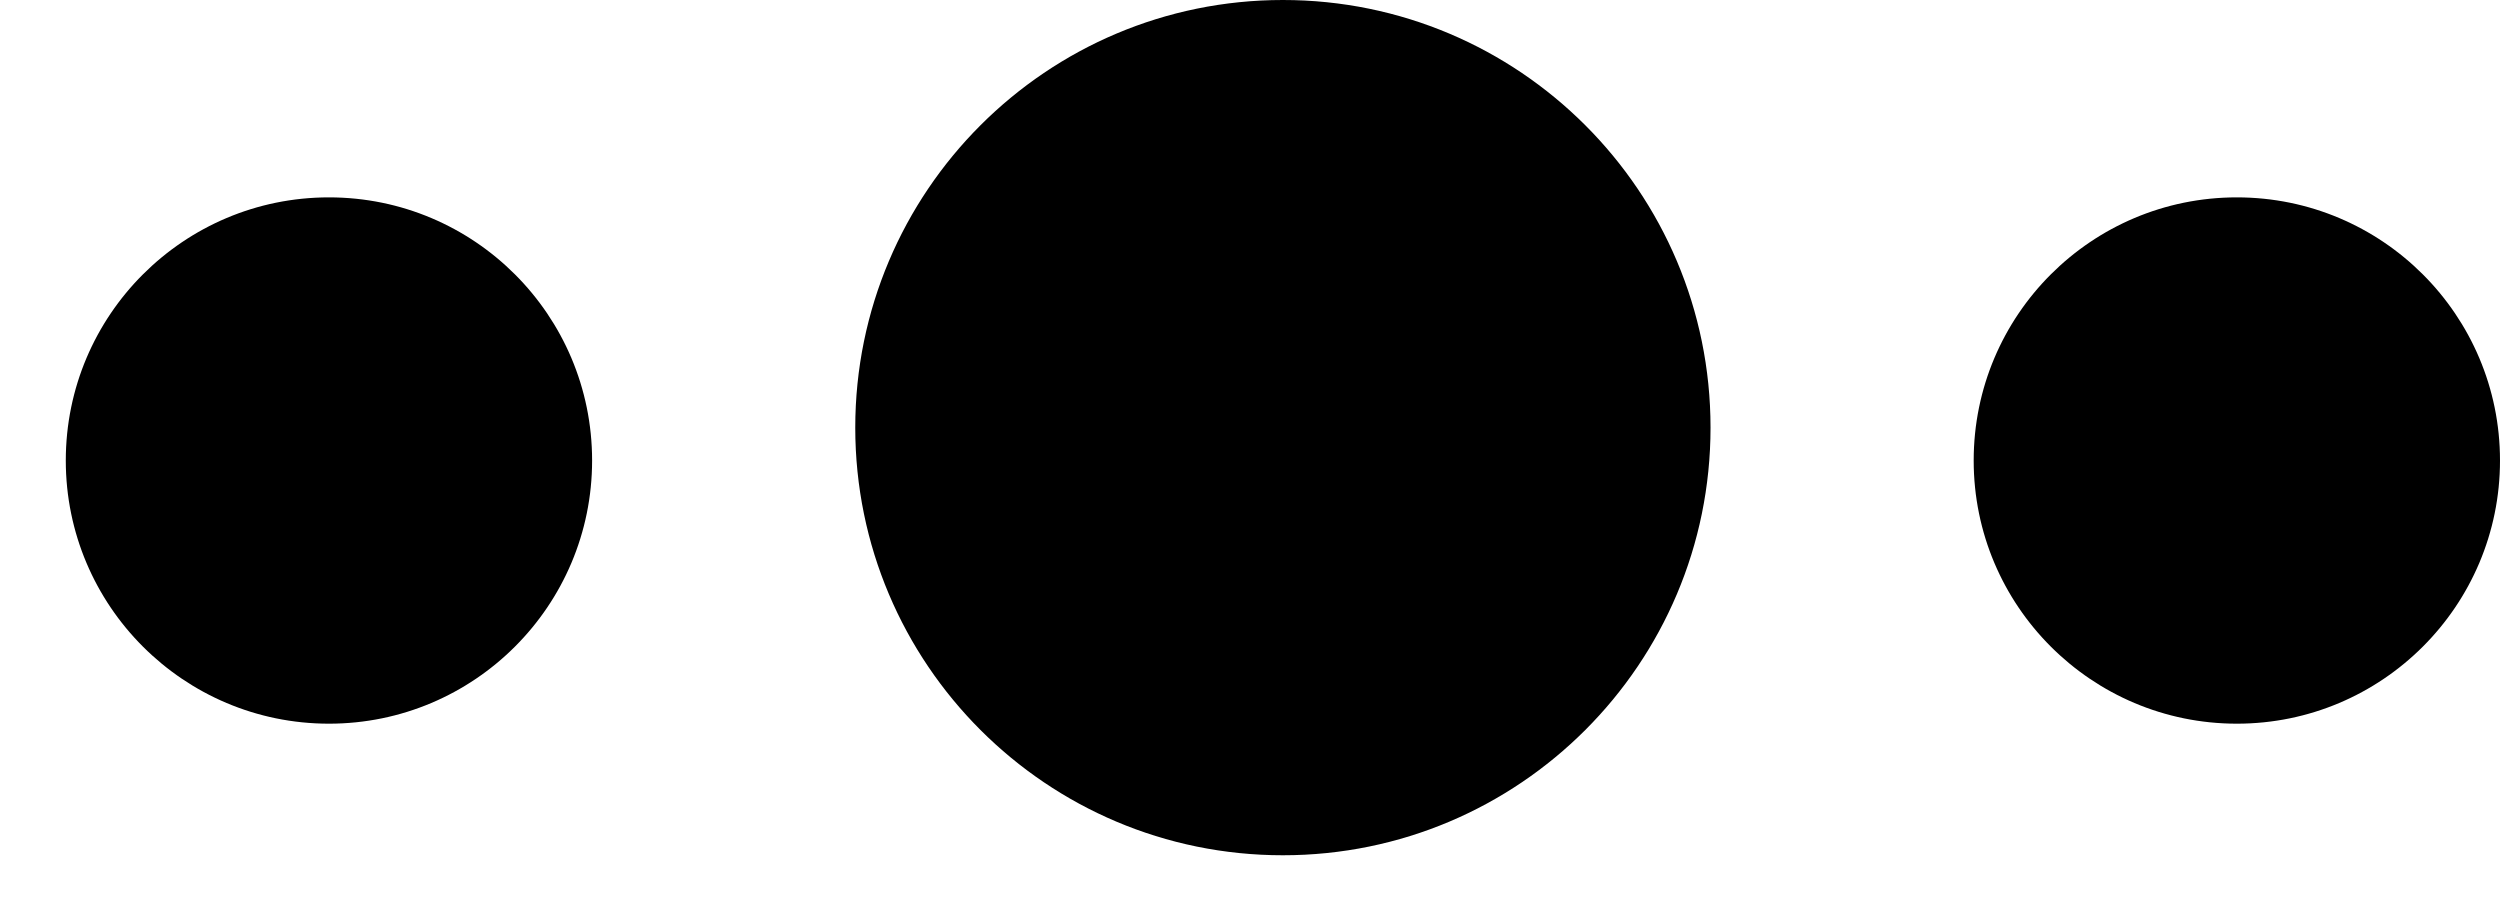 ﻿<?xml version="1.0" encoding="utf-8"?>
<svg version="1.1" xmlns:xlink="http://www.w3.org/1999/xlink" width="19px" height="7px" xmlns="http://www.w3.org/2000/svg">
  <g transform="matrix(1 0 0 1 -768 -150 )">
    <path d="M 2.5 5.5  C 1.396 5.5  0.5 4.604  0.5 3.5  C 0.5 2.395  1.396 1.5  2.5 1.5  C 3.604 1.5  4.5 2.395  4.5 3.5  C 4.5 4.604  3.604 5.5  2.5 5.5  Z M 17 5.5  C 15.896 5.5  15 4.604  15 3.5  C 15 2.395  15.896 1.5  17 1.5  C 18.104 1.5  19 2.395  19 3.5  C 19 4.604  18.104 5.5  17 5.5  Z M 9.75 0  C 7.955 0  6.5 1.455  6.5 3.25  C 6.5 5.045  7.955 6.5  9.75 6.5  C 11.545 6.5  13 5.045  13 3.25  C 13 1.455  11.545 0  9.75 0  Z " fill-rule="nonzero" fill="#000000" stroke="none" transform="matrix(1 0 0 1 768 150 )" />
  </g>
</svg>